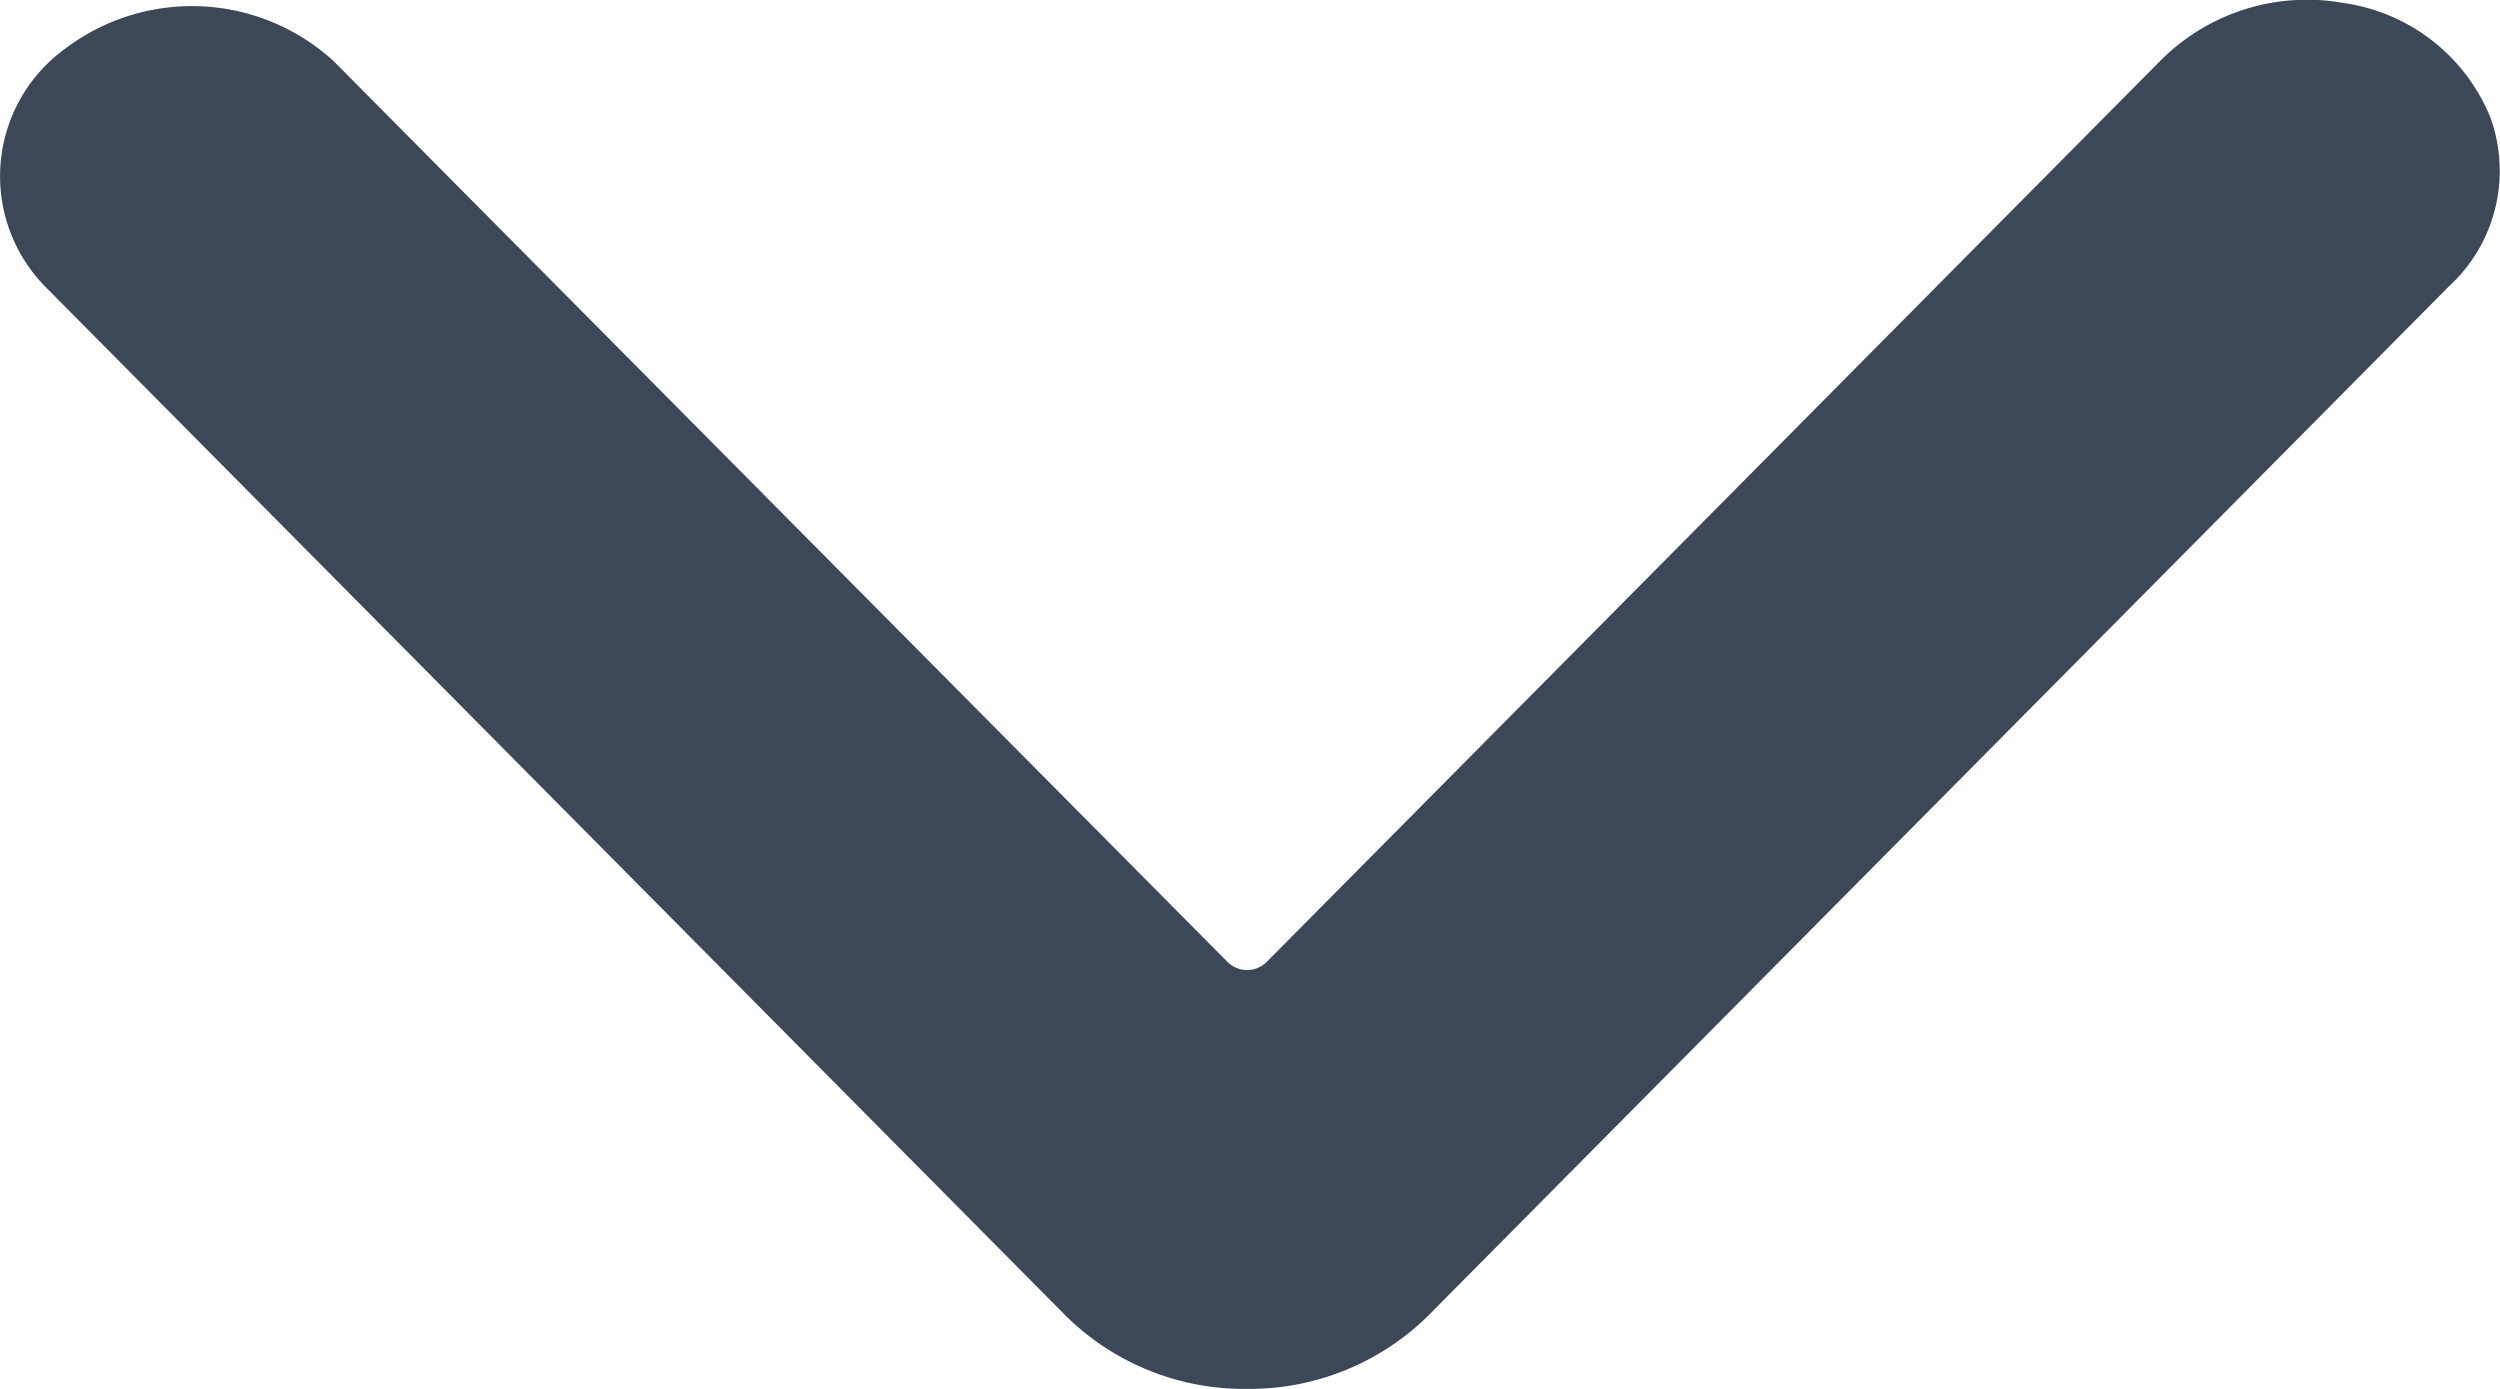 <svg xmlns="http://www.w3.org/2000/svg" width="9" height="5" viewBox="0 0 9 5"><path id="Shape_Copy" data-name="Shape Copy" d="M4.489,5a.914.914,0,0,1-.648-.259L.162,1.031A.567.567,0,0,1,.235.175.756.756,0,0,1,1.2.219L4.419,3.463a.1.1,0,0,0,.141,0L7.777.219A.744.744,0,0,1,8.438.011a.672.672,0,0,1,.527.411.564.564,0,0,1-.149.609L5.139,4.739A.917.917,0,0,1,4.489,5Z" fill="#3c4858"/></svg>